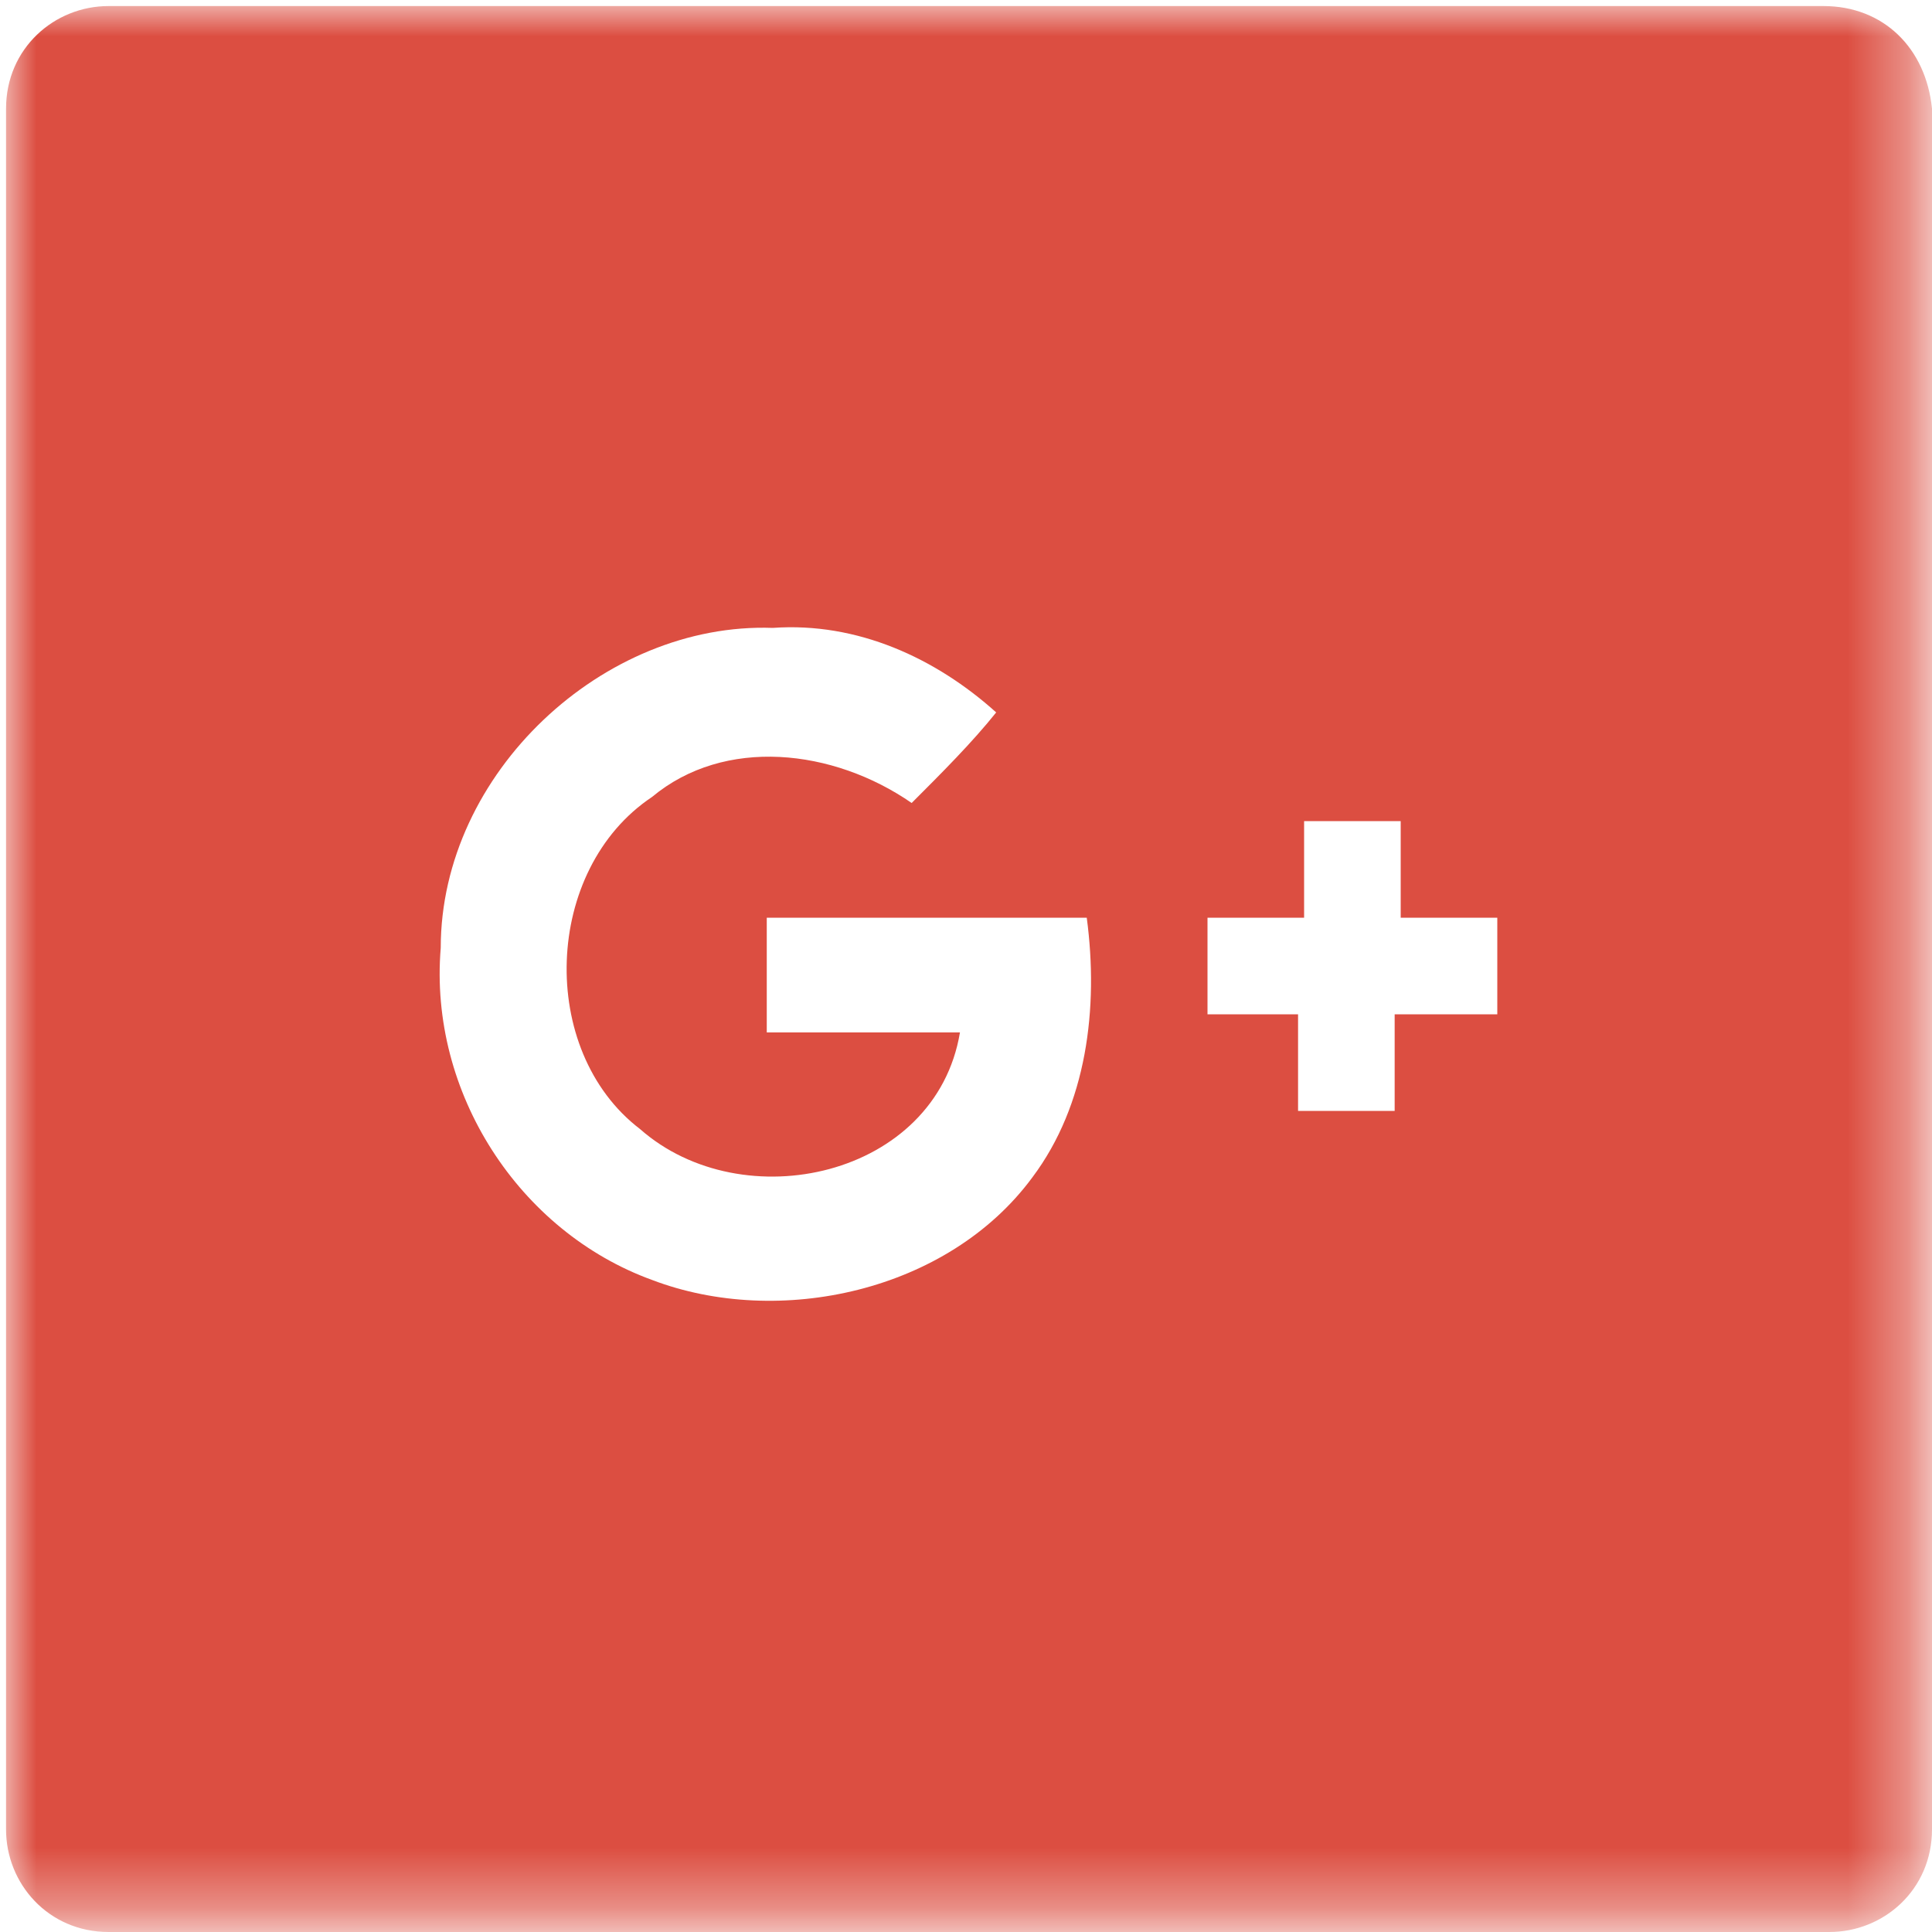<svg xmlns="http://www.w3.org/2000/svg" viewBox="0 0 32 32" enable-background="new 0 0 32 32">
  <defs>
    <filter id="1" filterUnits="userSpaceOnUse" x=".1" y=".1" width="31.8" height="31.8">
      <feColorMatrix type="matrix" values="1 0 0 0 0  0 1 0 0 0  0 0 1 0 0  0 0 0 1 0"/>
    </filter>
    <mask maskUnits="userSpaceOnUse" x=".1" y=".1" width="31.8" height="31.8" id="0">
      <g filter="url(#1)">
        <path fill="#fff" d="M0.1,0H32v31.9H0.1V0z"/>
      </g>
    </mask>
  </defs>
  <path mask="url(#0)" fill="#dc4e41"
        d="m24.7 16.8h-1.6v1.6h-1.6v-1.6h-1.5v-1.6h1.6v-1.6h1.6v1.6h1.6v1.6zm-7.6 2.7c-1.4 1.9-4.2 2.5-6.3 1.7-2.2-.8-3.7-3.1-3.5-5.5 0-2.9 2.7-5.4 5.5-5.3 1.4-.1 2.7.5 3.7 1.4-.4.5-.9 1-1.4 1.5-1.3-.9-3.1-1.1-4.3-.1-1.8 1.2-1.9 4.2-.2 5.5 1.7 1.5 4.9.8 5.3-1.6h-3.2v-1.9h5.3c.2 1.5 0 3.1-.9 4.3m13.1-19.4h-28.4c-.9 0-1.7.7-1.7 1.7v28.5c0 .9.7 1.7 1.7 1.7h28.5c.9 0 1.7-.7 1.7-1.7v-28.5c-.1-1-.8-1.7-1.8-1.7"/>
</svg>
